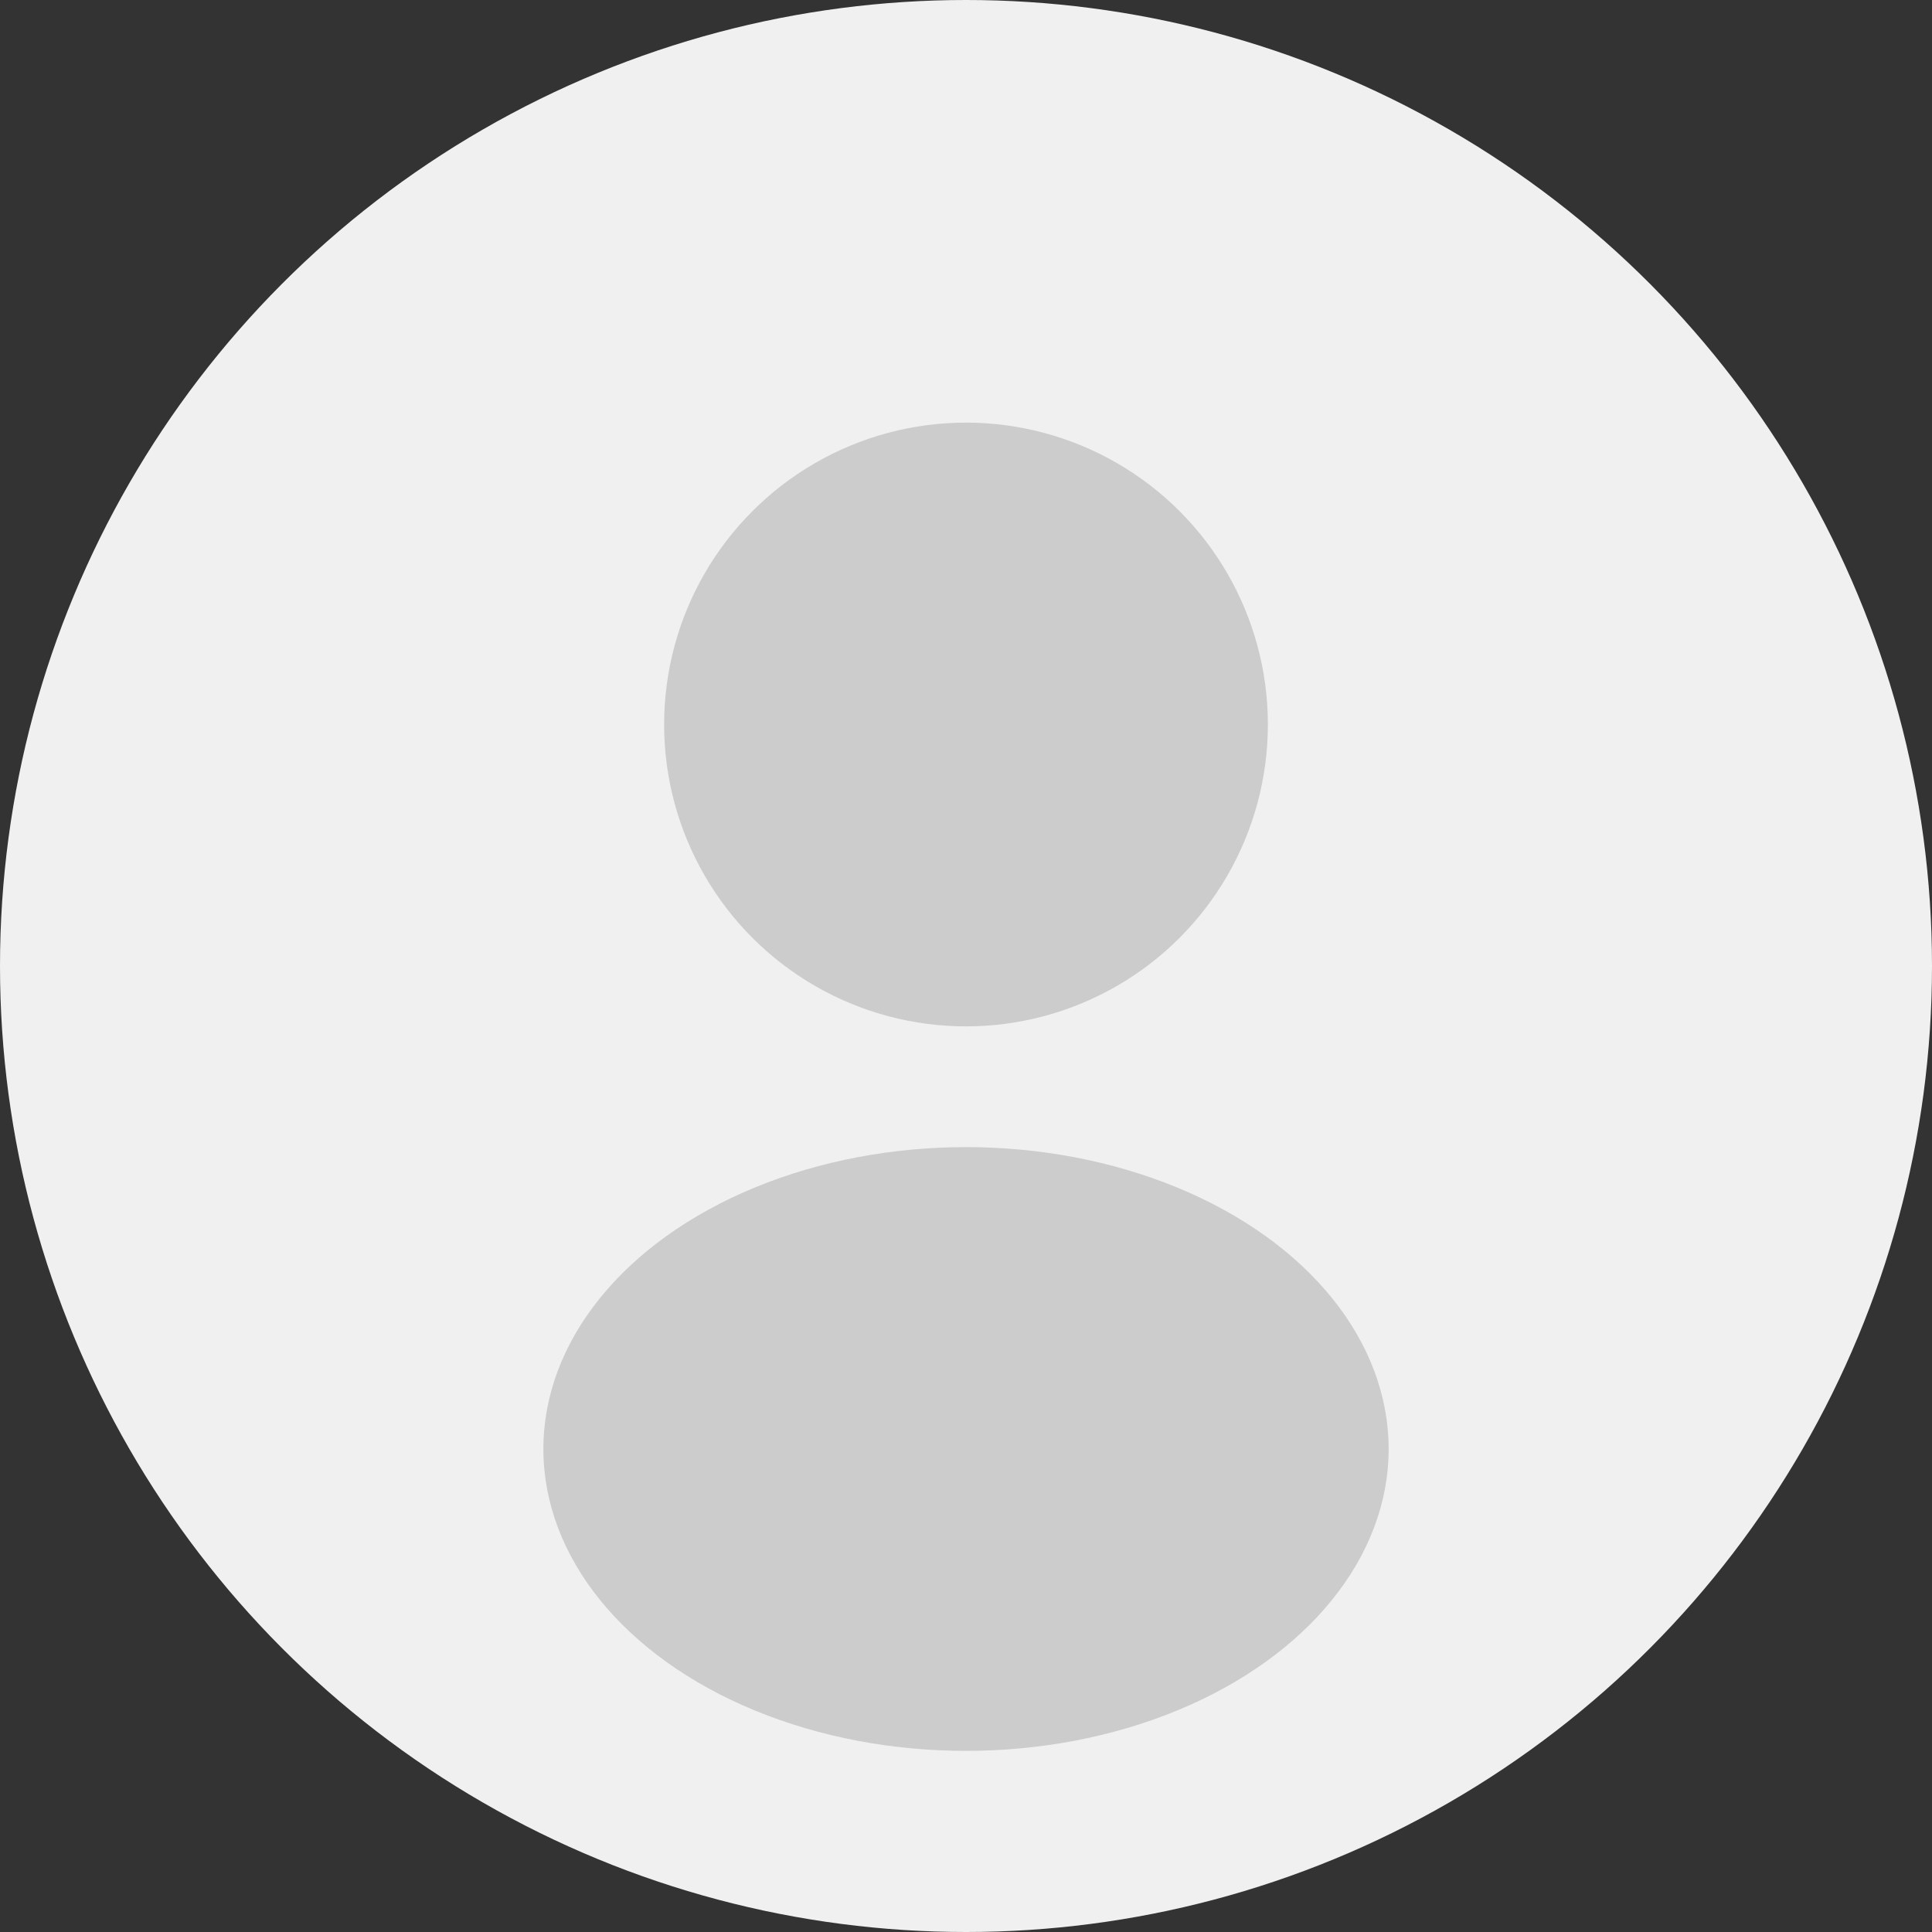 <svg width="160" height="160" viewBox="0 0 160 160" xmlns="http://www.w3.org/2000/svg">
  <rect x="0" y="0" width="160" height="160" fill="#333333" stroke="none"/>
  <circle cx="80" cy="80" r="80" fill="#f0f0f0"/>
  <circle cx="80" cy="60" r="25" fill="#ccc"/>
  <ellipse cx="80" cy="120" rx="35" ry="25" fill="#ccc"/>
</svg>